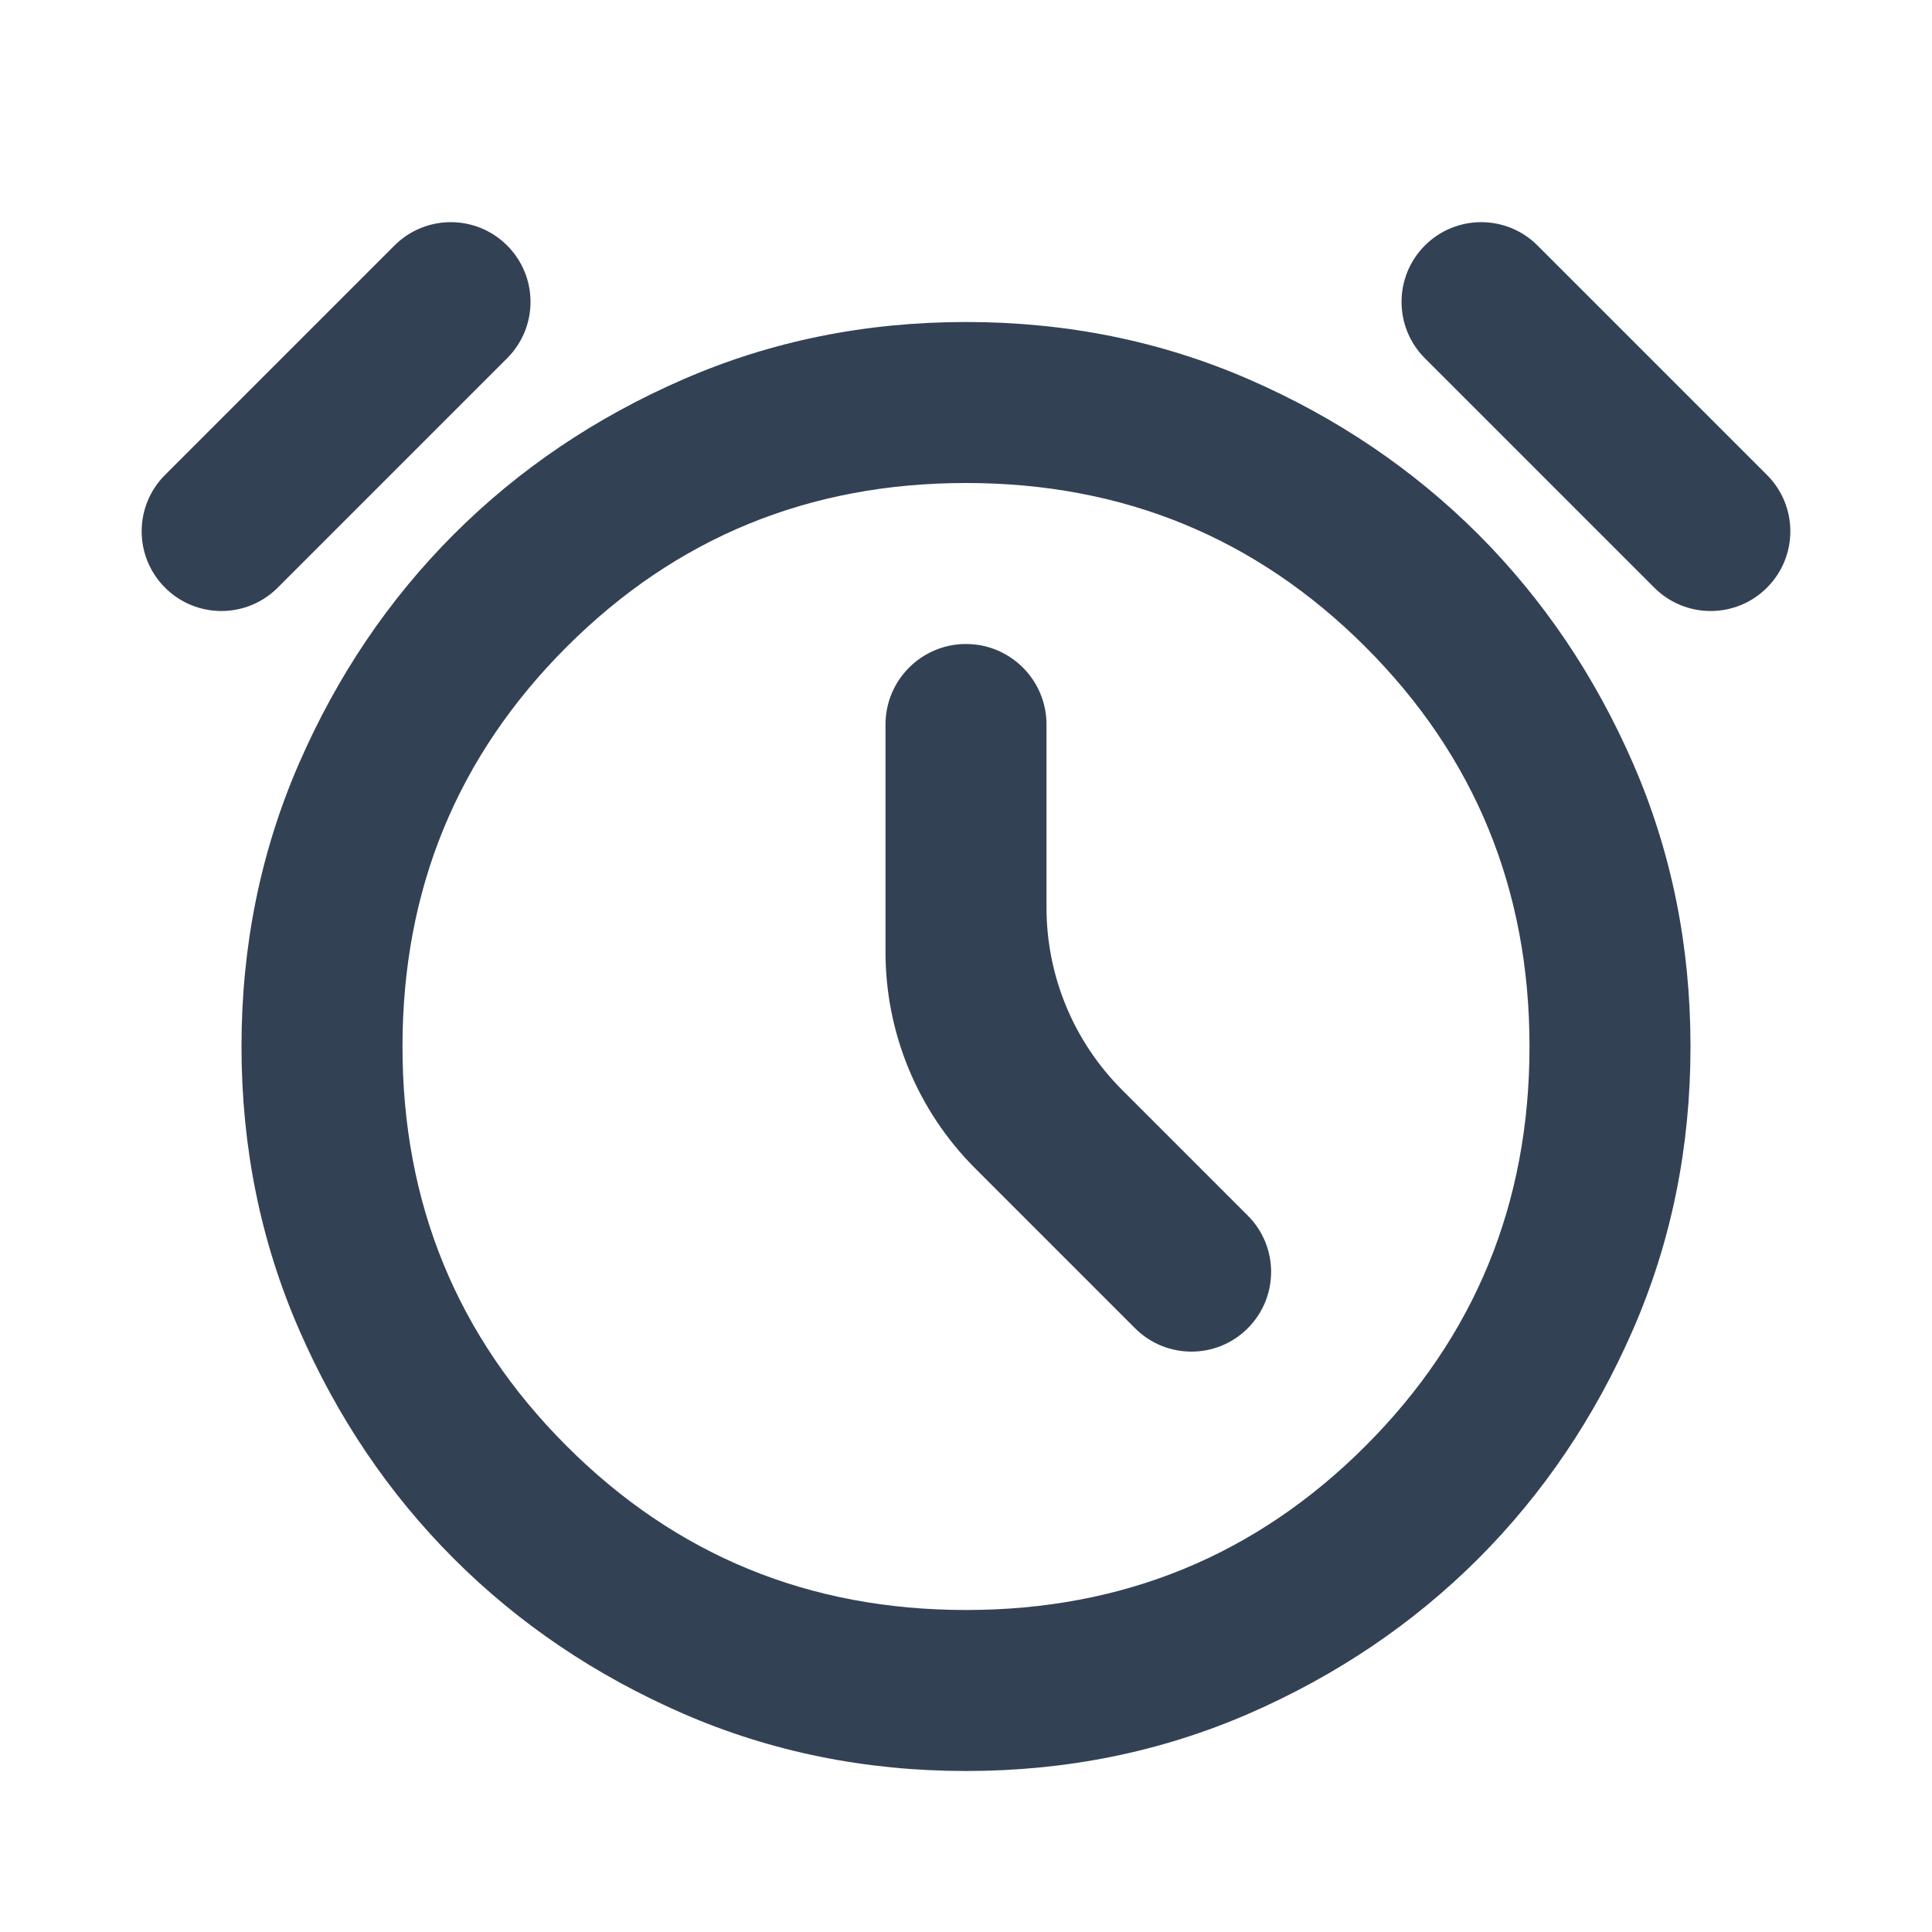 <svg width="24" height="24" viewBox="0 0 24 24" fill="#334155" xmlns="http://www.w3.org/2000/svg">
<mask id="mask0_129_2788" style="mask-type:alpha" maskUnits="userSpaceOnUse" x="0" y="0" width="24" height="24">
<rect width="24" height="24" fill="#D9D9D9"/>
</mask>
<g mask="url(#mask0_129_2788)">
<path d="M12 22C10.75 22 9.579 21.762 8.488 21.288C7.396 20.812 6.446 20.171 5.638 19.363C4.829 18.554 4.188 17.604 3.713 16.512C3.238 15.421 3 14.25 3 13C3 11.75 3.238 10.579 3.713 9.487C4.188 8.396 4.829 7.446 5.638 6.637C6.446 5.829 7.396 5.187 8.488 4.712C9.579 4.237 10.75 4 12 4C13.25 4 14.421 4.237 15.513 4.712C16.604 5.187 17.554 5.829 18.363 6.637C19.171 7.446 19.813 8.396 20.288 9.487C20.763 10.579 21 11.75 21 13C21 14.25 20.763 15.421 20.288 16.512C19.813 17.604 19.171 18.554 18.363 19.363C17.554 20.171 16.604 20.812 15.513 21.288C14.421 21.762 13.25 22 12 22ZM14.1 16.5C14.487 16.887 15.114 16.887 15.5 16.5C15.887 16.113 15.887 15.487 15.5 15.1L13.937 13.537C13.337 12.937 13 12.123 13 11.274V9C13 8.448 12.552 8 12 8C11.448 8 11 8.448 11 9V11.826C11 12.834 11.4 13.8 12.113 14.513L14.1 16.5ZM4.9 3.05C5.287 2.663 5.913 2.663 6.3 3.05C6.687 3.437 6.687 4.063 6.3 4.45L3.45 7.3C3.063 7.687 2.437 7.687 2.05 7.3C1.663 6.913 1.663 6.287 2.05 5.9L4.9 3.05ZM17.7 3.05C18.087 2.663 18.713 2.663 19.1 3.05L21.95 5.9C22.337 6.287 22.337 6.913 21.95 7.3C21.564 7.687 20.937 7.687 20.55 7.3L17.7 4.45C17.314 4.063 17.314 3.437 17.7 3.05ZM12 20C13.95 20 15.604 19.321 16.963 17.962C18.321 16.604 19 14.95 19 13C19 11.05 18.321 9.396 16.963 8.037C15.604 6.679 13.95 6 12 6C10.05 6 8.396 6.679 7.038 8.037C5.679 9.396 5 11.05 5 13C5 14.95 5.679 16.604 7.038 17.962C8.396 19.321 10.05 20 12 20Z" />
</g>
</svg>
